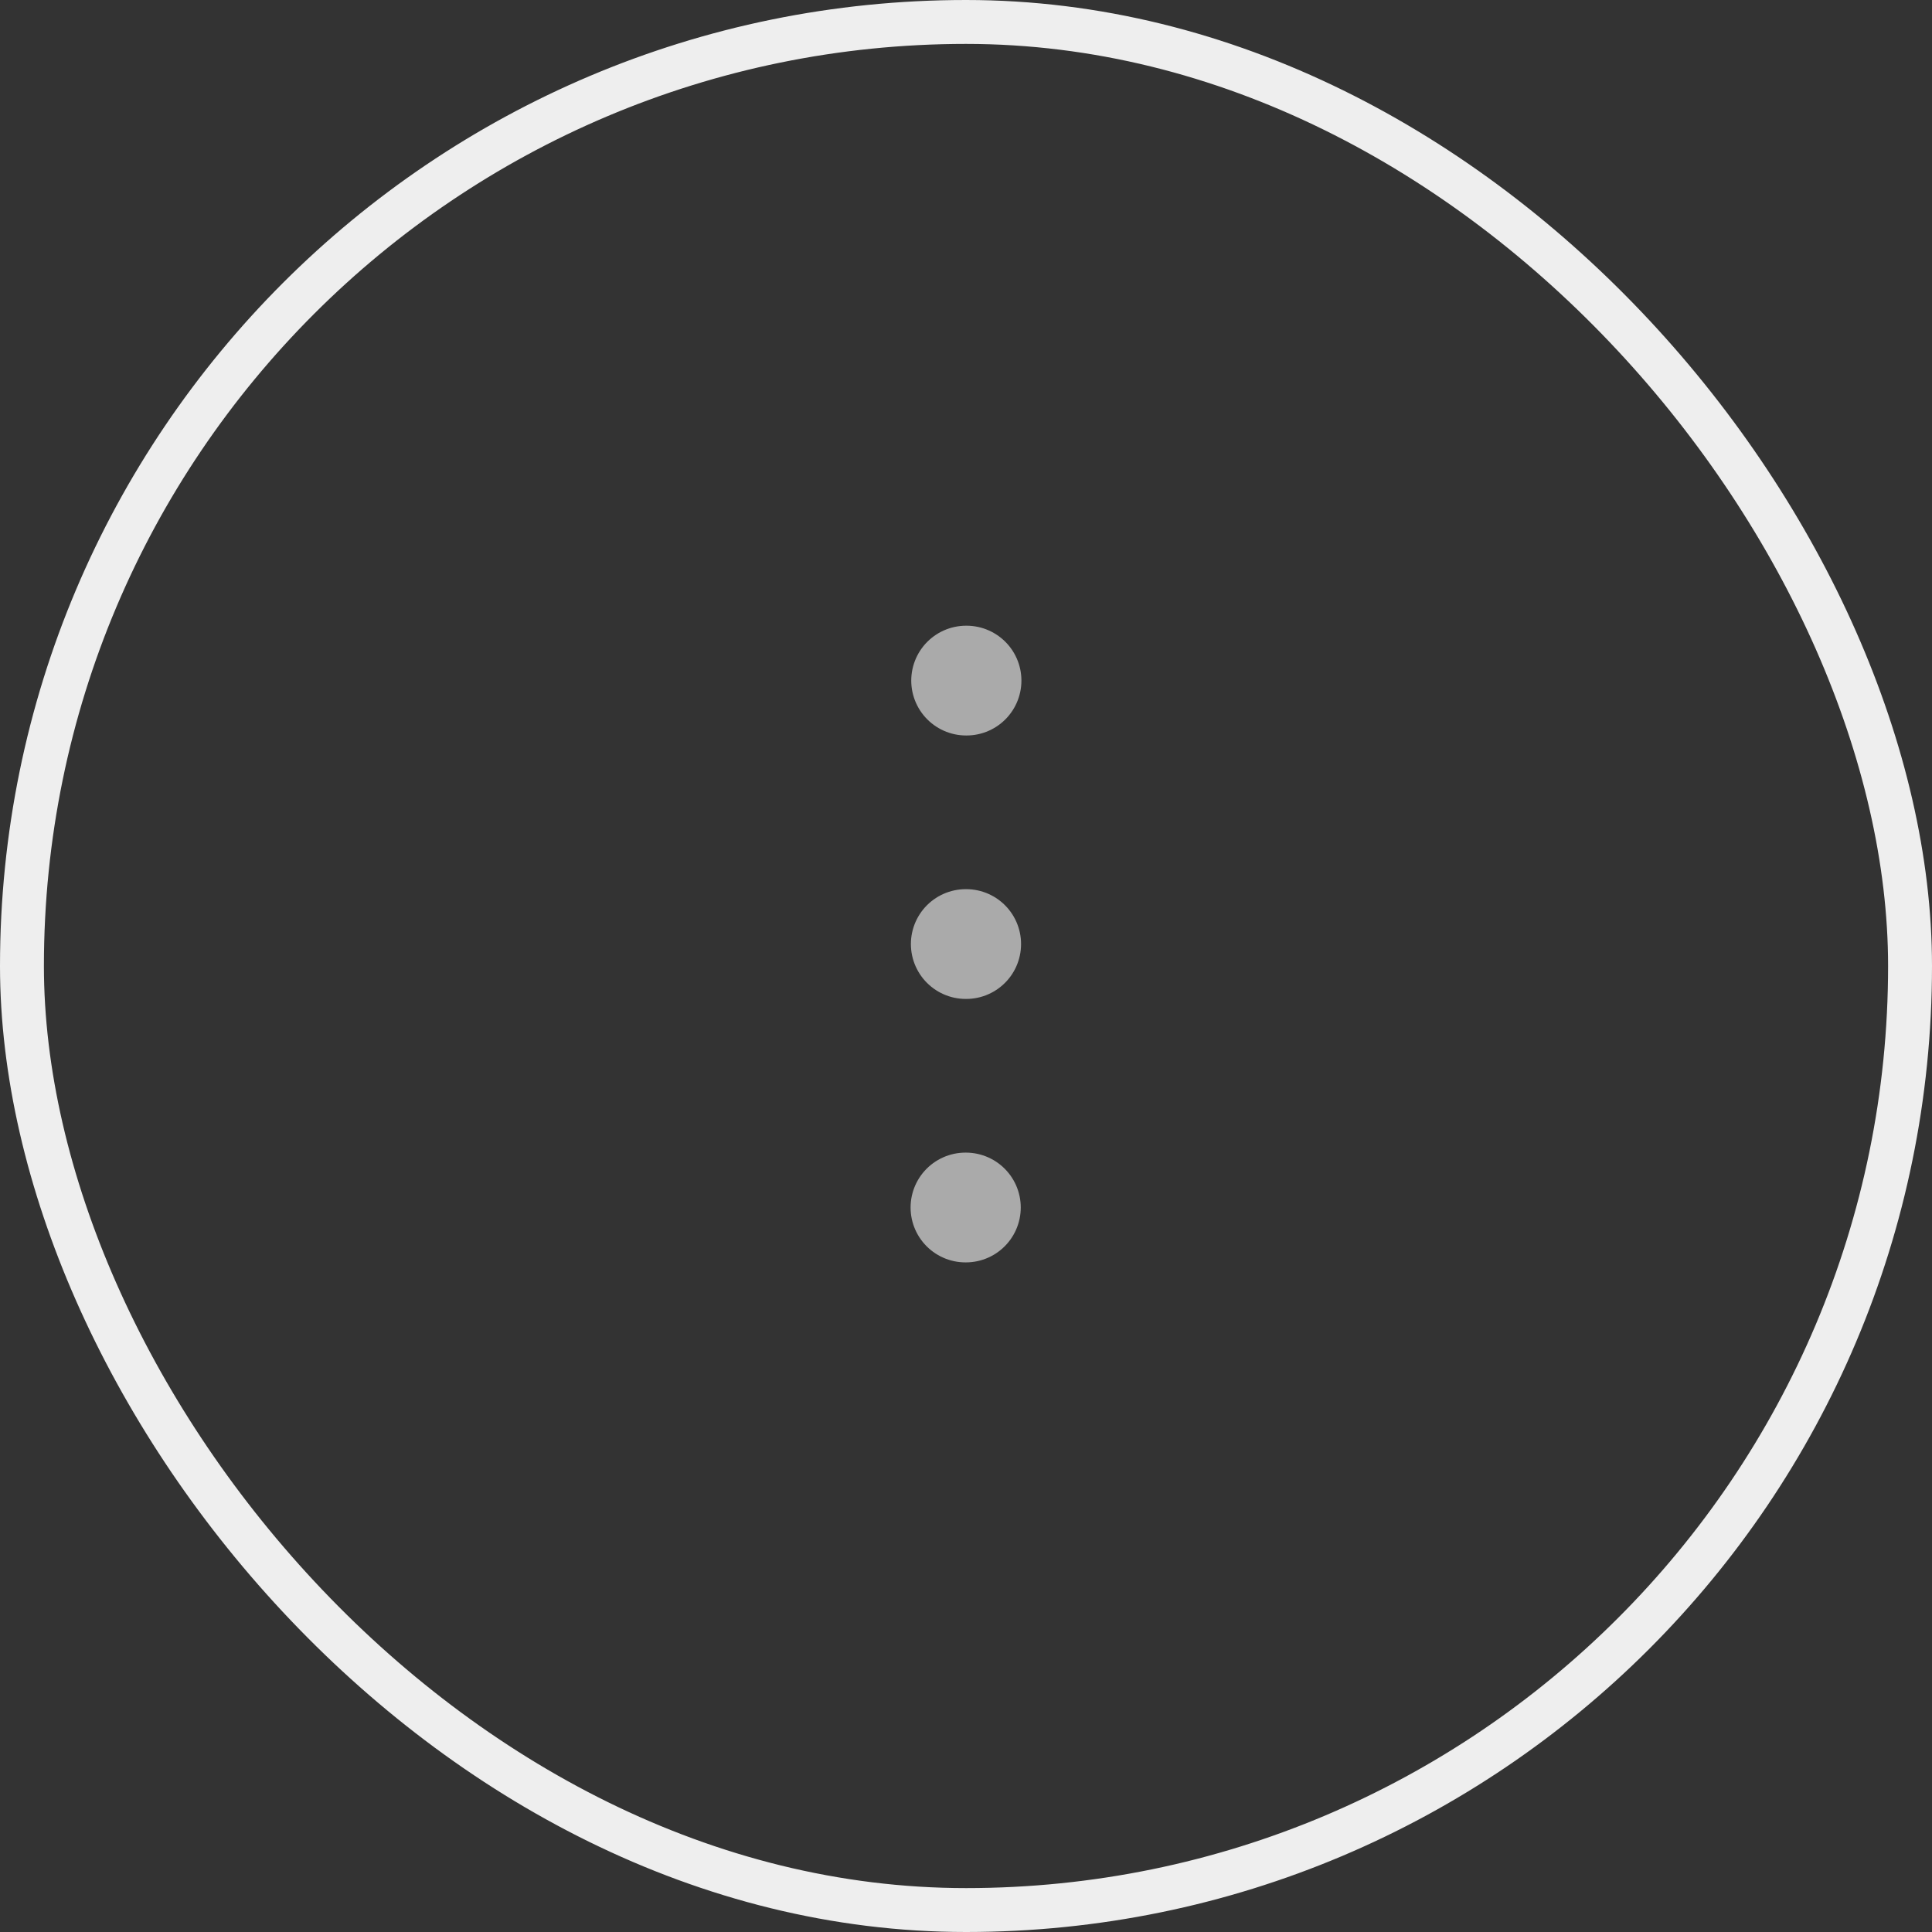 <svg width="44" height="44" viewBox="0 0 44 44" fill="none" xmlns="http://www.w3.org/2000/svg">
<rect x="0" y="0" width="44" height="44" fill="#333333" stroke="none"/>
<rect x="0.5" y="0.5" width="43" height="43" rx="21.5" stroke="#EEEEEE"/>
<path d="M21.995 21.5H22.004" stroke="#AAAAAA" stroke-width="2.5" stroke-linecap="round" stroke-linejoin="round"/>
<path d="M21.988 27.5H21.997" stroke="#AAAAAA" stroke-width="2.5" stroke-linecap="round" stroke-linejoin="round"/>
<path d="M22.003 15.5H22.012" stroke="#AAAAAA" stroke-width="2.5" stroke-linecap="round" stroke-linejoin="round"/>
</svg>
